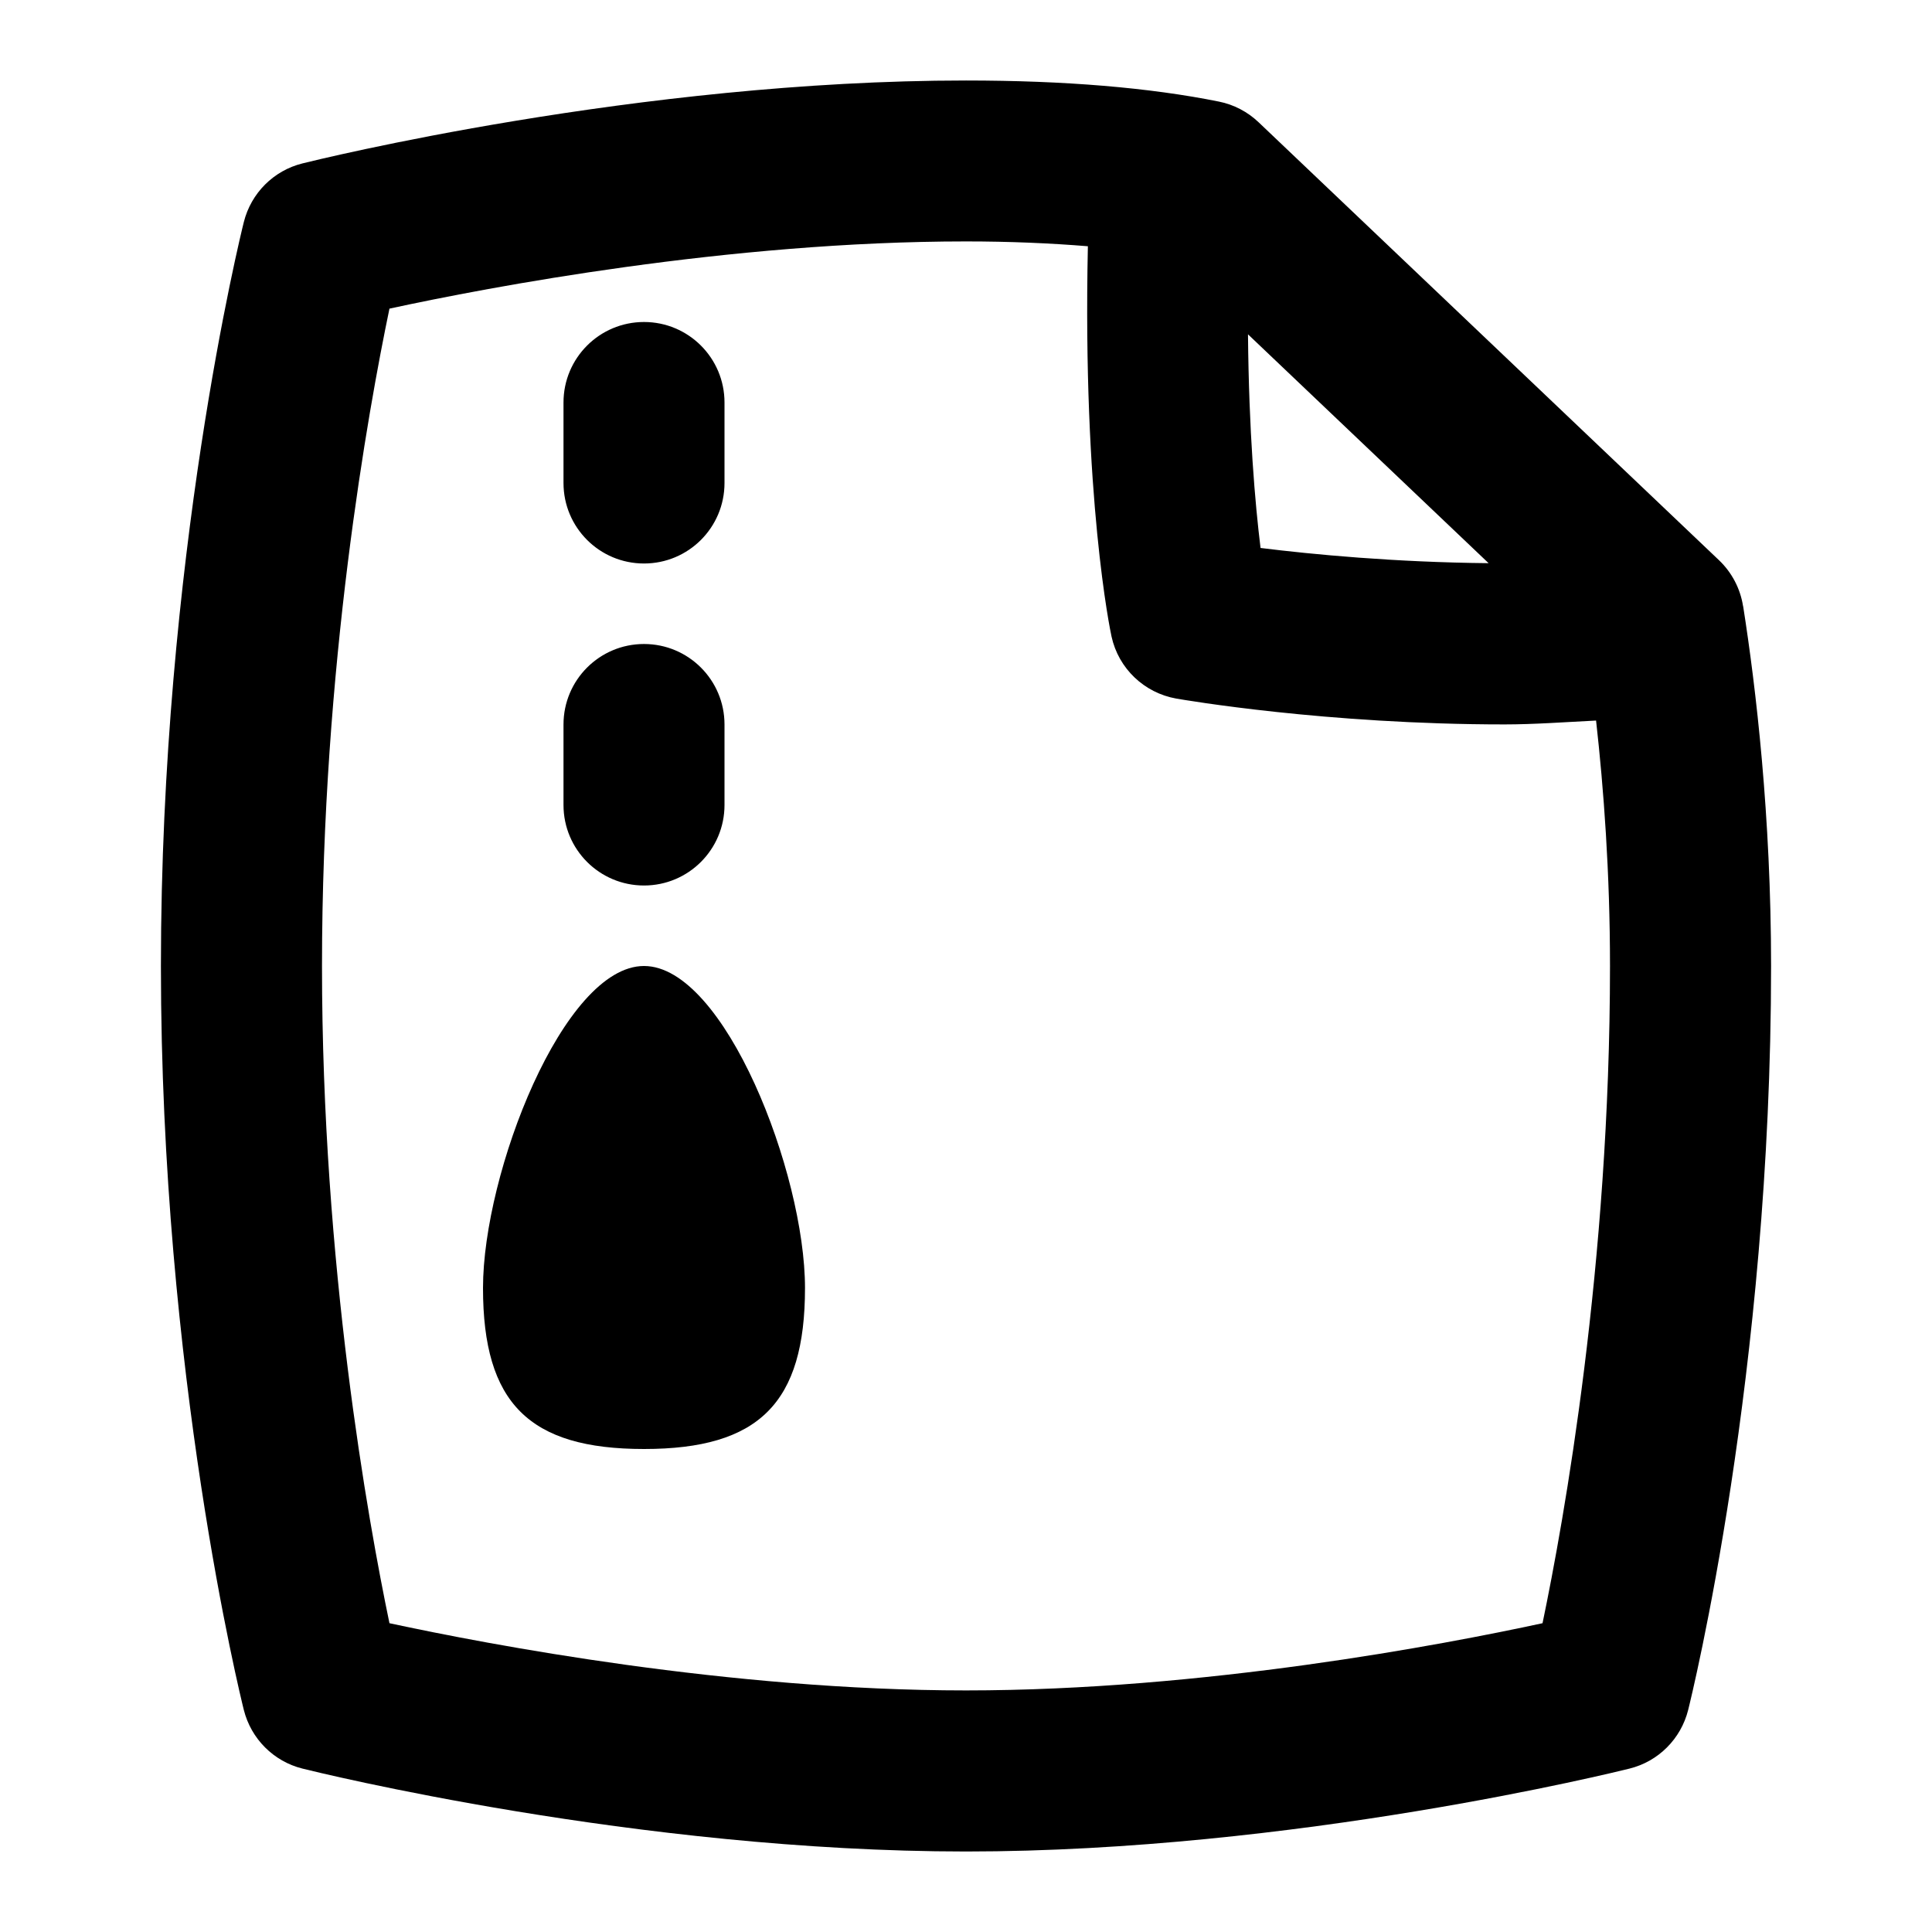 <svg id="Layer_1" viewBox="0 0 24 24" xmlns="http://www.w3.org/2000/svg" data-name="Layer 1"><path d="m21.653 7.53c-.034-.218-.139-.418-.298-.57l-5.721-5.442c-.137-.13-.307-.219-.492-.256-.862-.174-1.919-.262-3.142-.262-4.076 0-8.074.988-8.243 1.03-.358.089-.638.369-.728.728-.042.168-1.03 4.178-1.03 9.242s.988 9.074 1.03 9.242c.09.358.37.639.728.728.168.042 4.167 1.03 8.243 1.03s8.074-.988 8.243-1.03c.358-.089.638-.369.728-.728.042-.168 1.03-4.178 1.03-9.242 0-1.863-.188-3.459-.347-4.47zm-3.161-.534c-1.164-.011-2.191-.109-2.833-.189-.068-.551-.145-1.444-.156-2.654zm-6.492 14.003c-2.94 0-5.922-.568-7.162-.835-.265-1.271-.838-4.451-.838-8.165s.573-6.894.838-8.165c1.238-.268 4.215-.835 7.162-.835.543 0 1.048.022 1.514.06-.067 3.125.278 4.777.294 4.849.087.396.405.699.804.77.094.016 1.864.321 4.079.321.364 0 .754-.029 1.136-.048.095.847.173 1.892.173 3.048 0 3.714-.573 6.894-.838 8.165-1.238.268-4.215.835-7.162.835zm-5-14.999v-1c0-.553.448-1 1-1s1 .447 1 1v1c0 .553-.448 1-1 1s-1-.447-1-1zm0 4v-1c0-.553.448-1 1-1s1 .447 1 1v1c0 .553-.448 1-1 1s-1-.447-1-1zm3 6c0 1.429-.571 2-2 2s-2-.571-2-2 1-4 2-4 2 2.571 2 4z"/></svg>